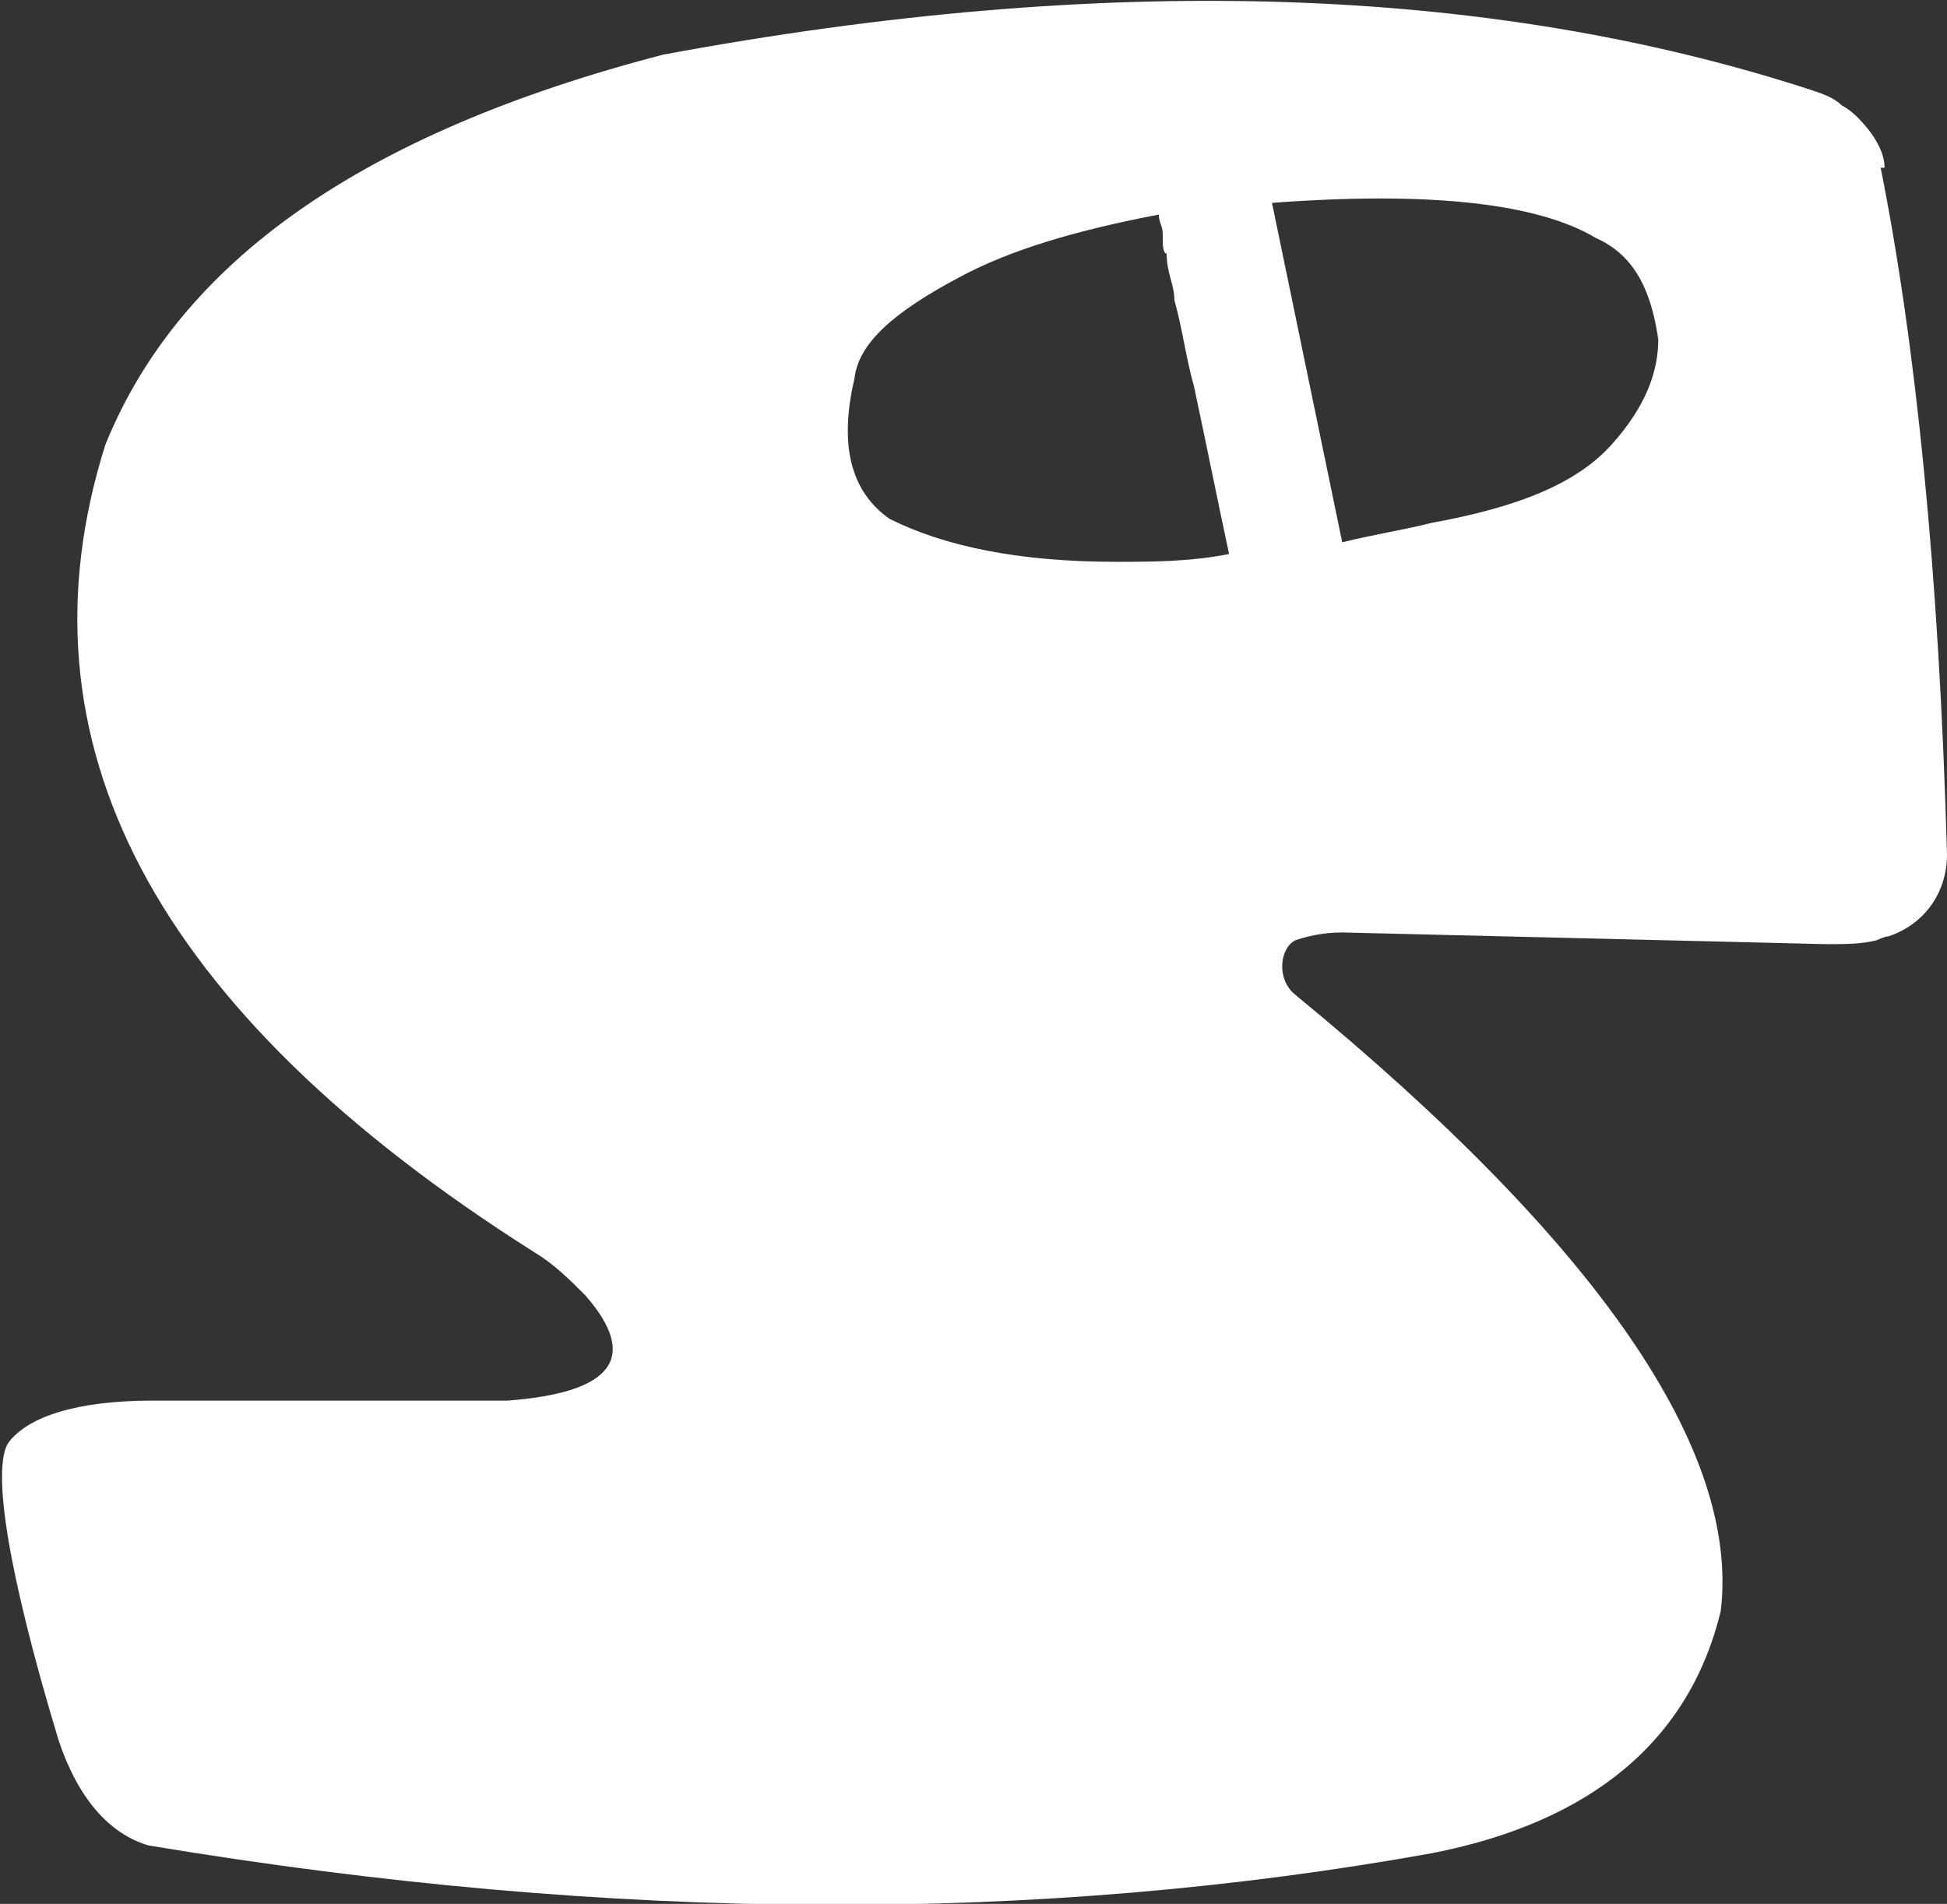 <?xml version="1.0" encoding="UTF-8"?>
<svg xmlns="http://www.w3.org/2000/svg" version="1.1" viewBox="0 0 49.9 48.8">
  <rect x="0" y="0" width="49.9" height="48.8" fill="#333333" stroke="none"/>
  <defs>
    <style>
      .cls-1 {
        fill: #fff;
      }
    </style>
  </defs>
  <!-- Generator: Adobe Illustrator 28.6.0, SVG Export Plug-In . SVG Version: 1.2.0 Build 709)  -->
  <g>
    <g id="Layer_1">
      <path class="cls-1" d="M48.3,4.3c0-.5-.4-1-.7-1.3,0,0-.2-.2-.4-.3-.2-.2-.5-.3-.8-.4C38.1-.4,28.3-.7,17,1.4,9.3,3.4,4.6,6.7,2.7,11.4c-2.4,7.6,1.2,14.5,11,20.7.5.3.9.7,1.3,1.1,1.4,1.6.7,2.5-2,2.7H3.9c-1.9,0-3.2.4-3.7,1.1-.4.7,0,3.3,1.3,7.6.5,1.5,1.3,2.4,2.3,2.7,12,2,22.9,2,32.9.2,4.1-.8,6.6-2.9,7.4-6.2.5-4.1-3.1-9.4-10.9-15.8-.5-.4-.4-1.2,0-1.4.3-.1.7-.2,1.2-.2l12.4.3c.5,0,.9,0,1.3-.1,0,0,.2-.1.3-.1.9-.3,1.5-1.1,1.5-2.1-.2-7.2-.8-13.1-1.7-17.6ZM28.6,14.4c-2.5,0-4.4-.4-5.8-1.1-1-.7-1.3-1.9-.9-3.6.1-.9,1-1.7,2.7-2.6,1.3-.7,3-1.2,5.1-1.6h0c0,.2.1.3.1.5h0v.2c0,0,0,.3.1.3,0,.5.2.8.2,1.2.2.7.3,1.5.5,2.2.3,1.4.6,2.9.9,4.3-1,.2-2,.2-2.9.2ZM41.3,11.4c-.9,1-2.4,1.6-4.6,2-.8.2-1.5.3-2.3.5-.6-2.9-1.2-5.8-1.8-8.7,4-.3,6.8,0,8.3.9.9.4,1.4,1.2,1.6,2.6,0,.8-.3,1.7-1.2,2.7Z"/>
    </g>
  </g>
</svg>